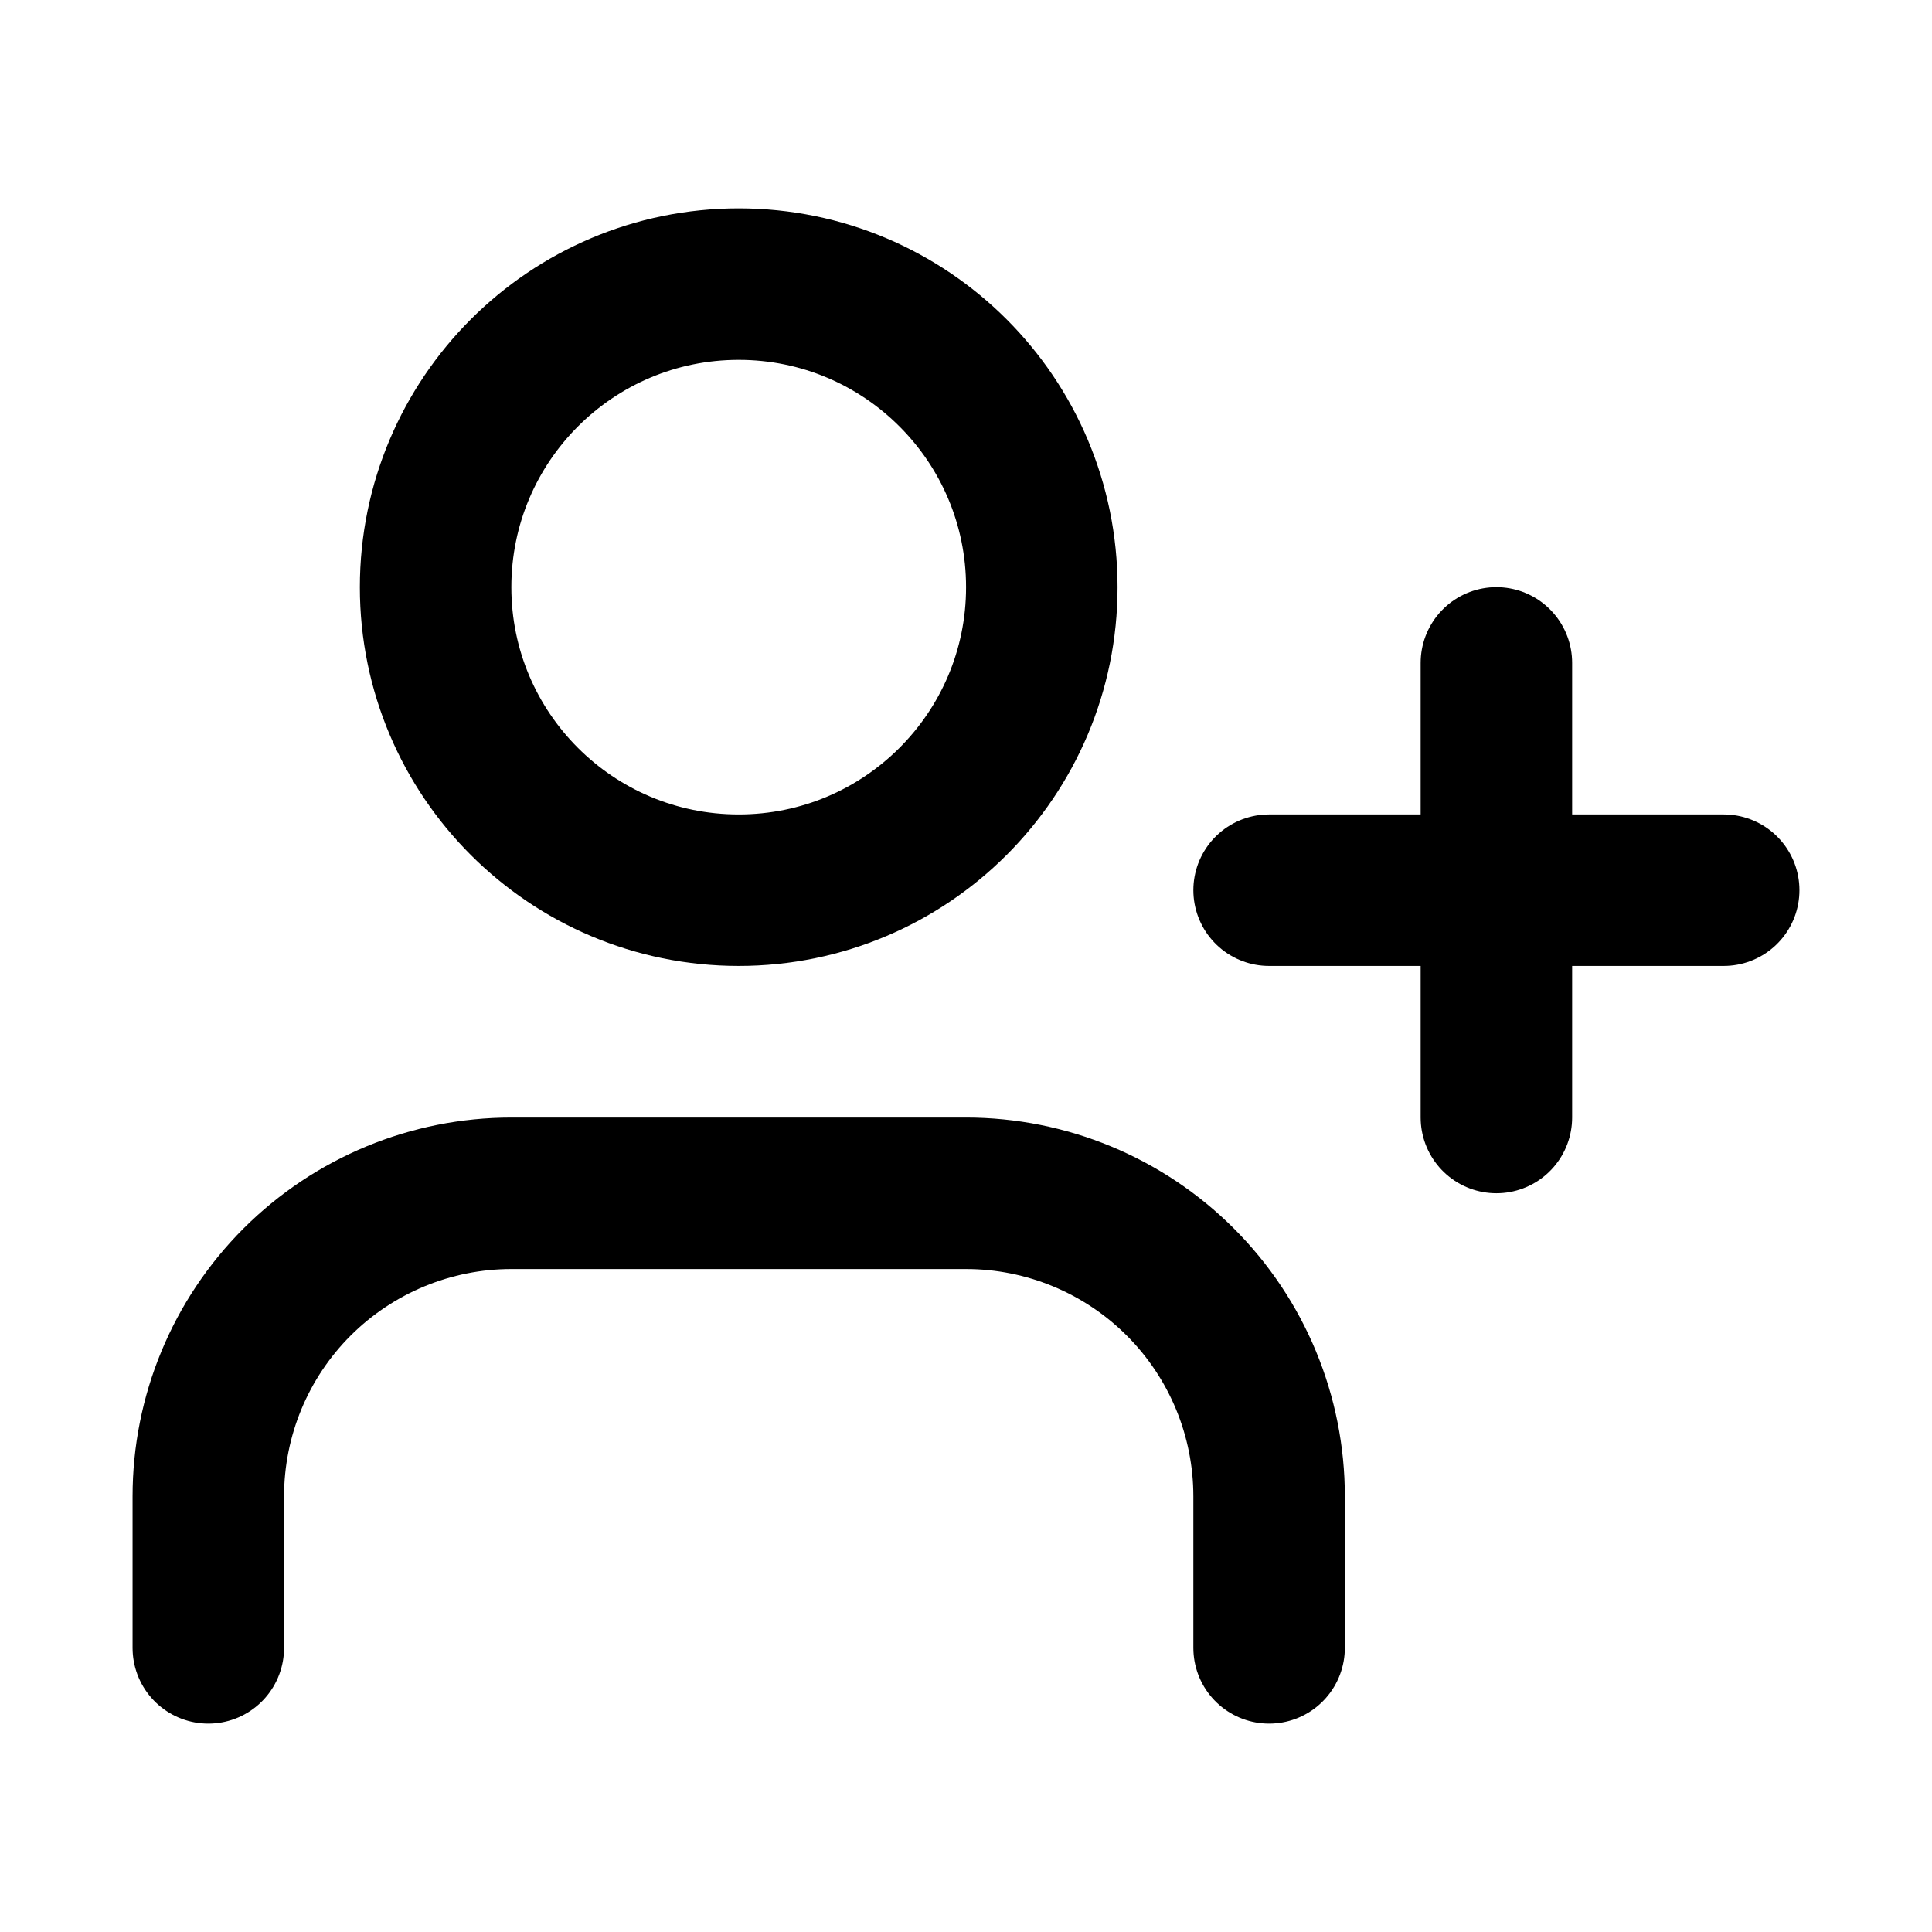 <svg viewBox="0 0 17 17" fill="none" xmlns="http://www.w3.org/2000/svg">
<g clip-path="url(#clip0_1_228)">
<path d="M11.167 14.5V13.167C11.167 12.459 10.886 11.781 10.386 11.281C9.886 10.781 9.207 10.5 8.5 10.5H4.5C3.793 10.5 3.115 10.781 2.614 11.281C2.114 11.781 1.833 12.459 1.833 13.167V14.5" stroke="currentColor" stroke-width="1.333" stroke-linecap="round" stroke-linejoin="round"/>
<path d="M6.5 7.833C7.973 7.833 9.167 6.639 9.167 5.167C9.167 3.694 7.973 2.5 6.5 2.5C5.027 2.5 3.833 3.694 3.833 5.167C3.833 6.639 5.027 7.833 6.5 7.833Z" stroke="currentColor" stroke-width="1.333" stroke-linecap="round" stroke-linejoin="round"/>
<path d="M13.167 5.833V9.833" stroke="currentColor" stroke-width="1.333" stroke-linecap="round" stroke-linejoin="round"/>
<path d="M15.167 7.833H11.167" stroke="currentColor" stroke-width="1.333" stroke-linecap="round" stroke-linejoin="round"/>
</g>
<defs>
<clipPath id="clip0_1_228">
<rect width="16" height="16" fill="currentColor" transform="translate(0.5 0.5)"/>
</clipPath>
</defs>
</svg>
